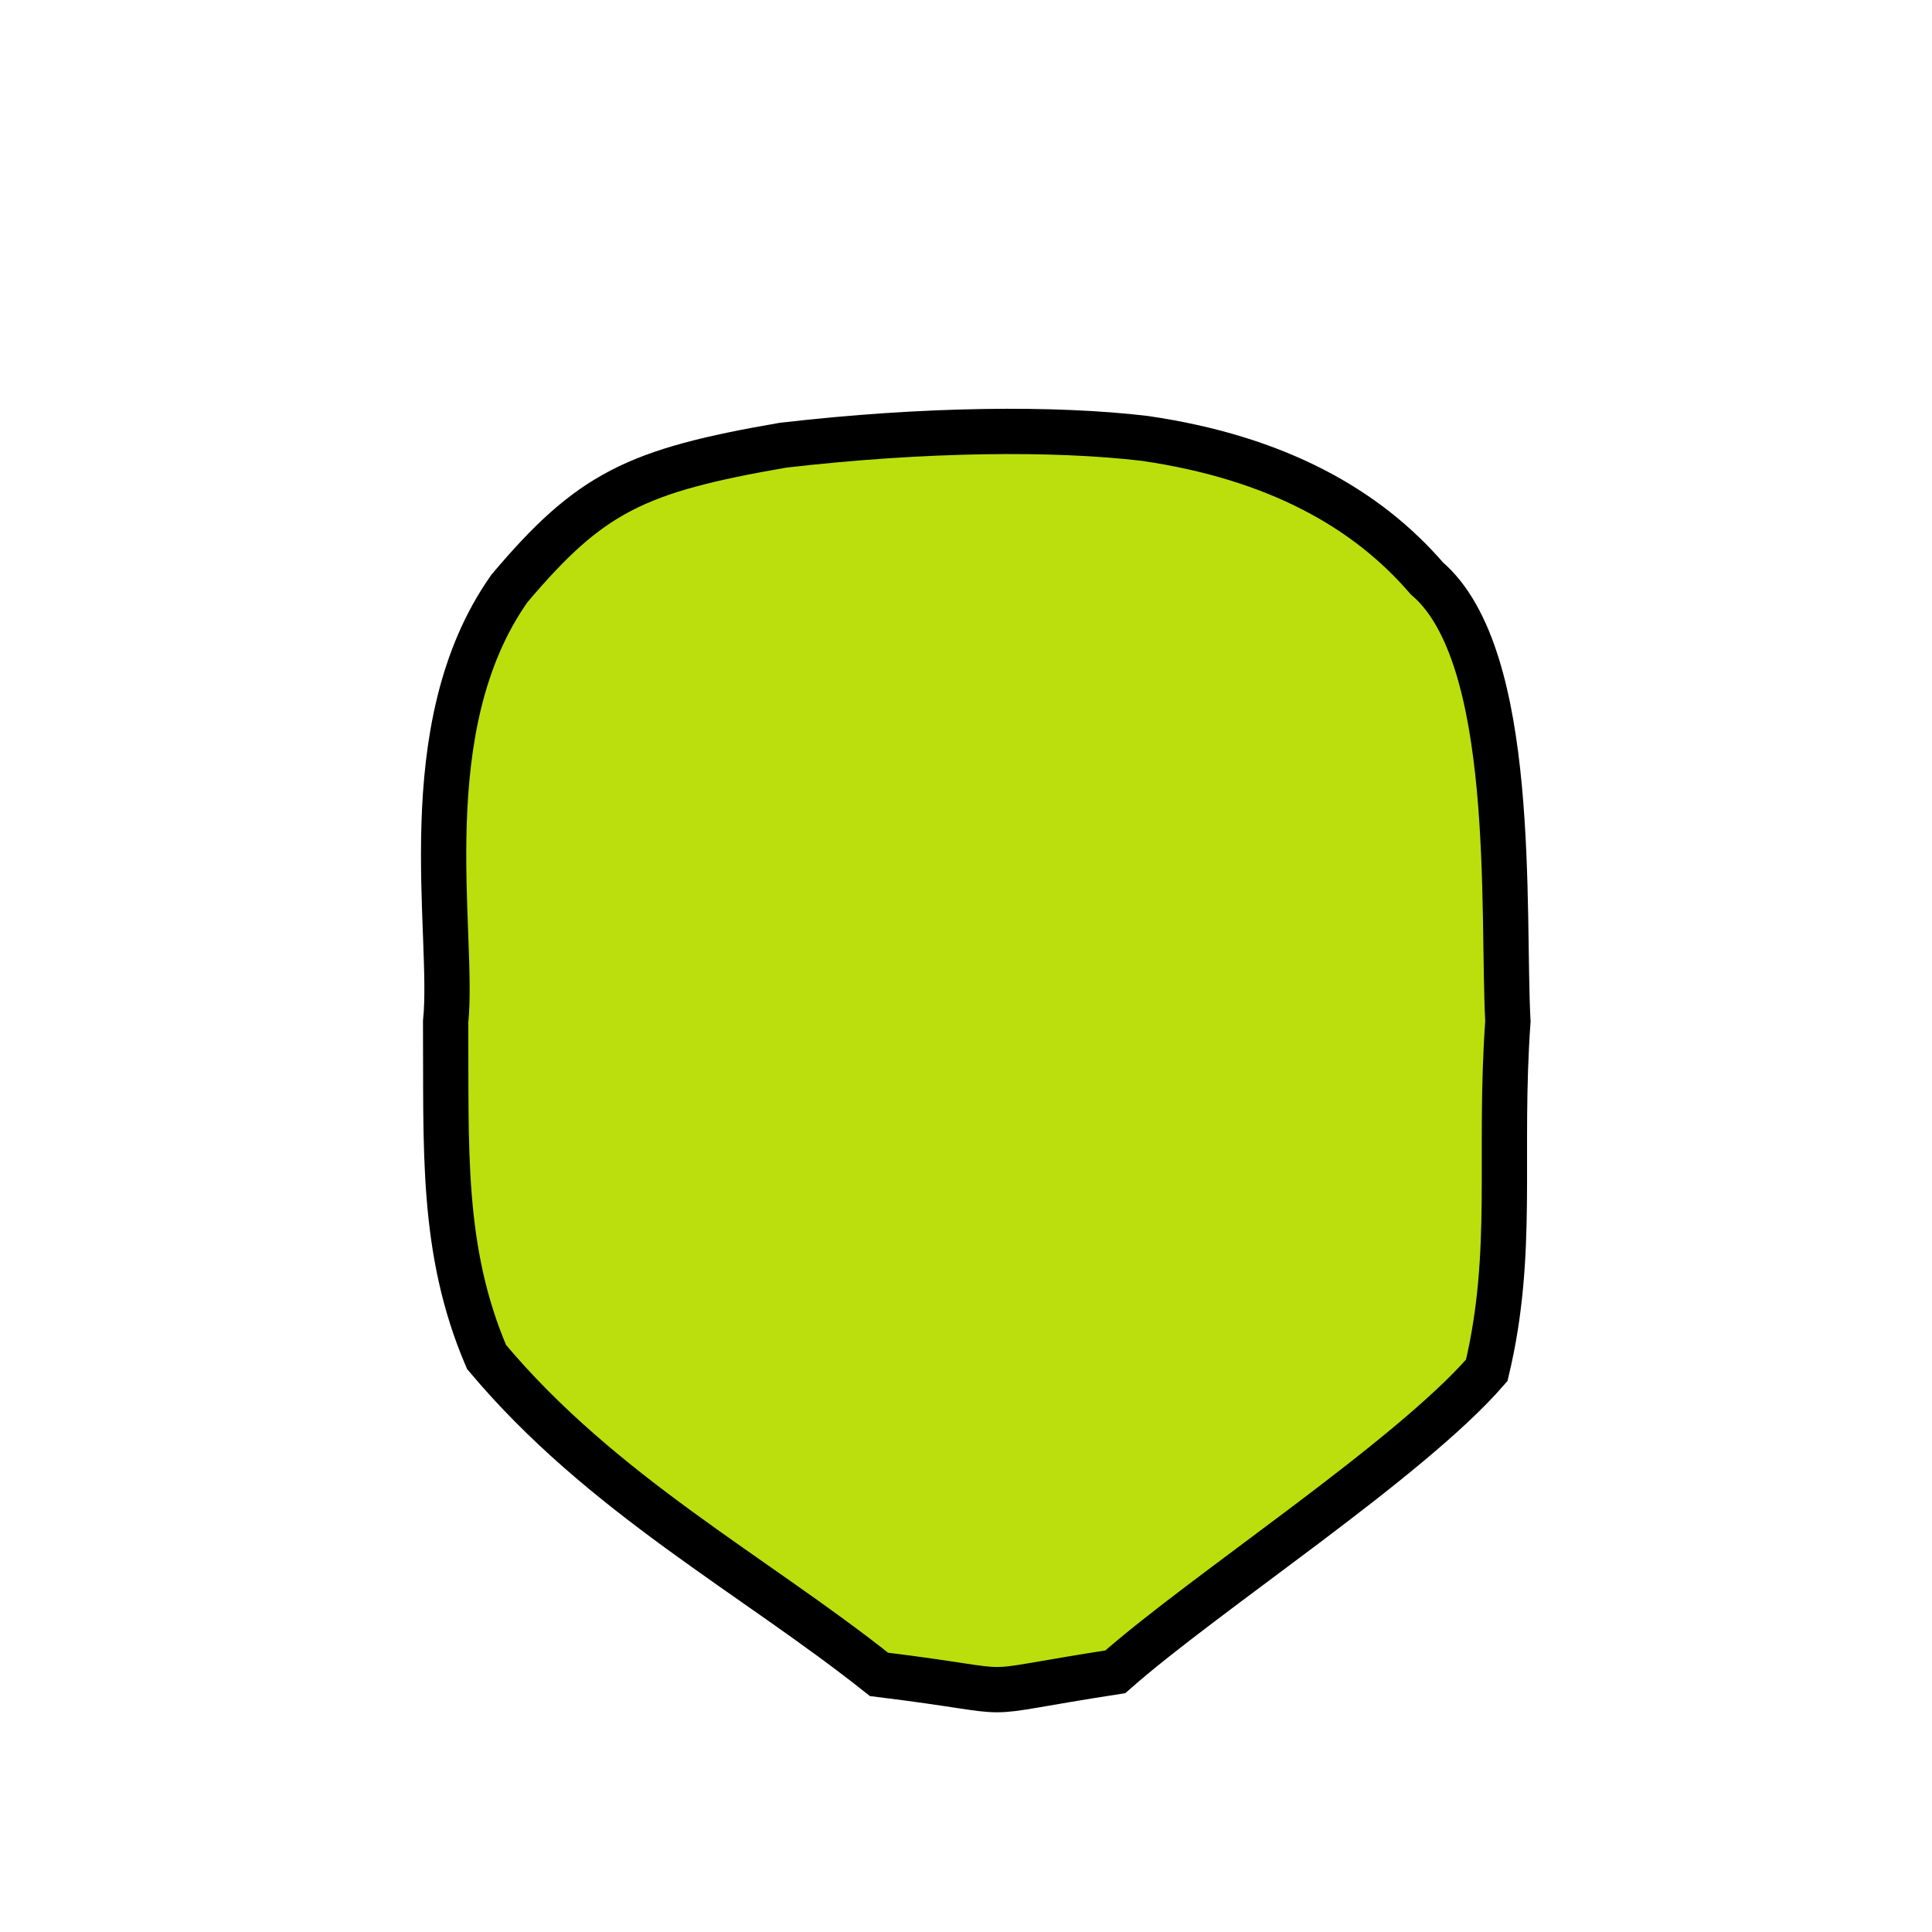<?xml version="1.0" encoding="UTF-8" standalone="no"?>
<!-- Created with Inkscape (http://www.inkscape.org/) -->

<svg
   xmlns:dc="http://purl.org/dc/elements/1.1/"
   xmlns:cc="http://creativecommons.org/ns#"
   xmlns:rdf="http://www.w3.org/1999/02/22-rdf-syntax-ns#"
   xmlns:svg="http://www.w3.org/2000/svg"
   xmlns="http://www.w3.org/2000/svg"
   xmlns:sodipodi="http://sodipodi.sourceforge.net/DTD/sodipodi-0.dtd"
   xmlns:inkscape="http://www.inkscape.org/namespaces/inkscape"
   width="64"
   height="64"
   id="svg2"
   version="1.1"
   inkscape:version="0.48.0 r9654"
   sodipodi:docname="face01.svg"
   style="display:inline">
  <defs
     id="defs4" />
  <sodipodi:namedview
     id="base"
     pagecolor="#ffffff"
     bordercolor="#666666"
     borderopacity="1.0"
     inkscape:pageopacity="0.0"
     inkscape:pageshadow="2"
     inkscape:zoom="7.9195959"
     inkscape:cx="8.0663963"
     inkscape:cy="36.592686"
     inkscape:document-units="px"
     inkscape:current-layer="layer2"
     showgrid="false"
     inkscape:window-width="1440"
     inkscape:window-height="848"
     inkscape:window-x="-8"
     inkscape:window-y="-8"
     inkscape:window-maximized="1" />
  <g
     inkscape:groupmode="layer"
     id="layer2"
     inkscape:label="face"
     transform="translate(0,16)">
    <path
       style="fill:#badf0d;fill-opacity:1;stroke:#000000;stroke-width:1.5;stroke-linecap:butt;stroke-linejoin:miter;stroke-opacity:1;stroke-miterlimit:4;stroke-dasharray:none"
       d="m 25.938,-1.252 c -4.885,0.844 -6.38,1.569 -9.062,4.745 -3.26,4.619 -1.809,11.405 -2.114,14.359 0.027,4.156 -0.167,7.546 1.356,11.101 3.83,4.566 8.824,7.193 13,10.513 5.26,0.647 2.563,0.73 7.828,-0.085 2.972,-2.625 9.721,-7.008 12.305,-9.987 0.934,-3.916 0.382,-7.109 0.7,-11.557 -0.193,-3.657 0.33,-12.104 -2.684,-14.677 -1.986,-2.306 -4.964,-4.001 -9.349,-4.638 -2.962,-0.351 -7.25,-0.321 -11.98,0.226 z"
       id="path2997"
       inkscape:connector-curvature="0"
       sodipodi:nodetypes="ccccccccccc" />
  </g>
</svg>
